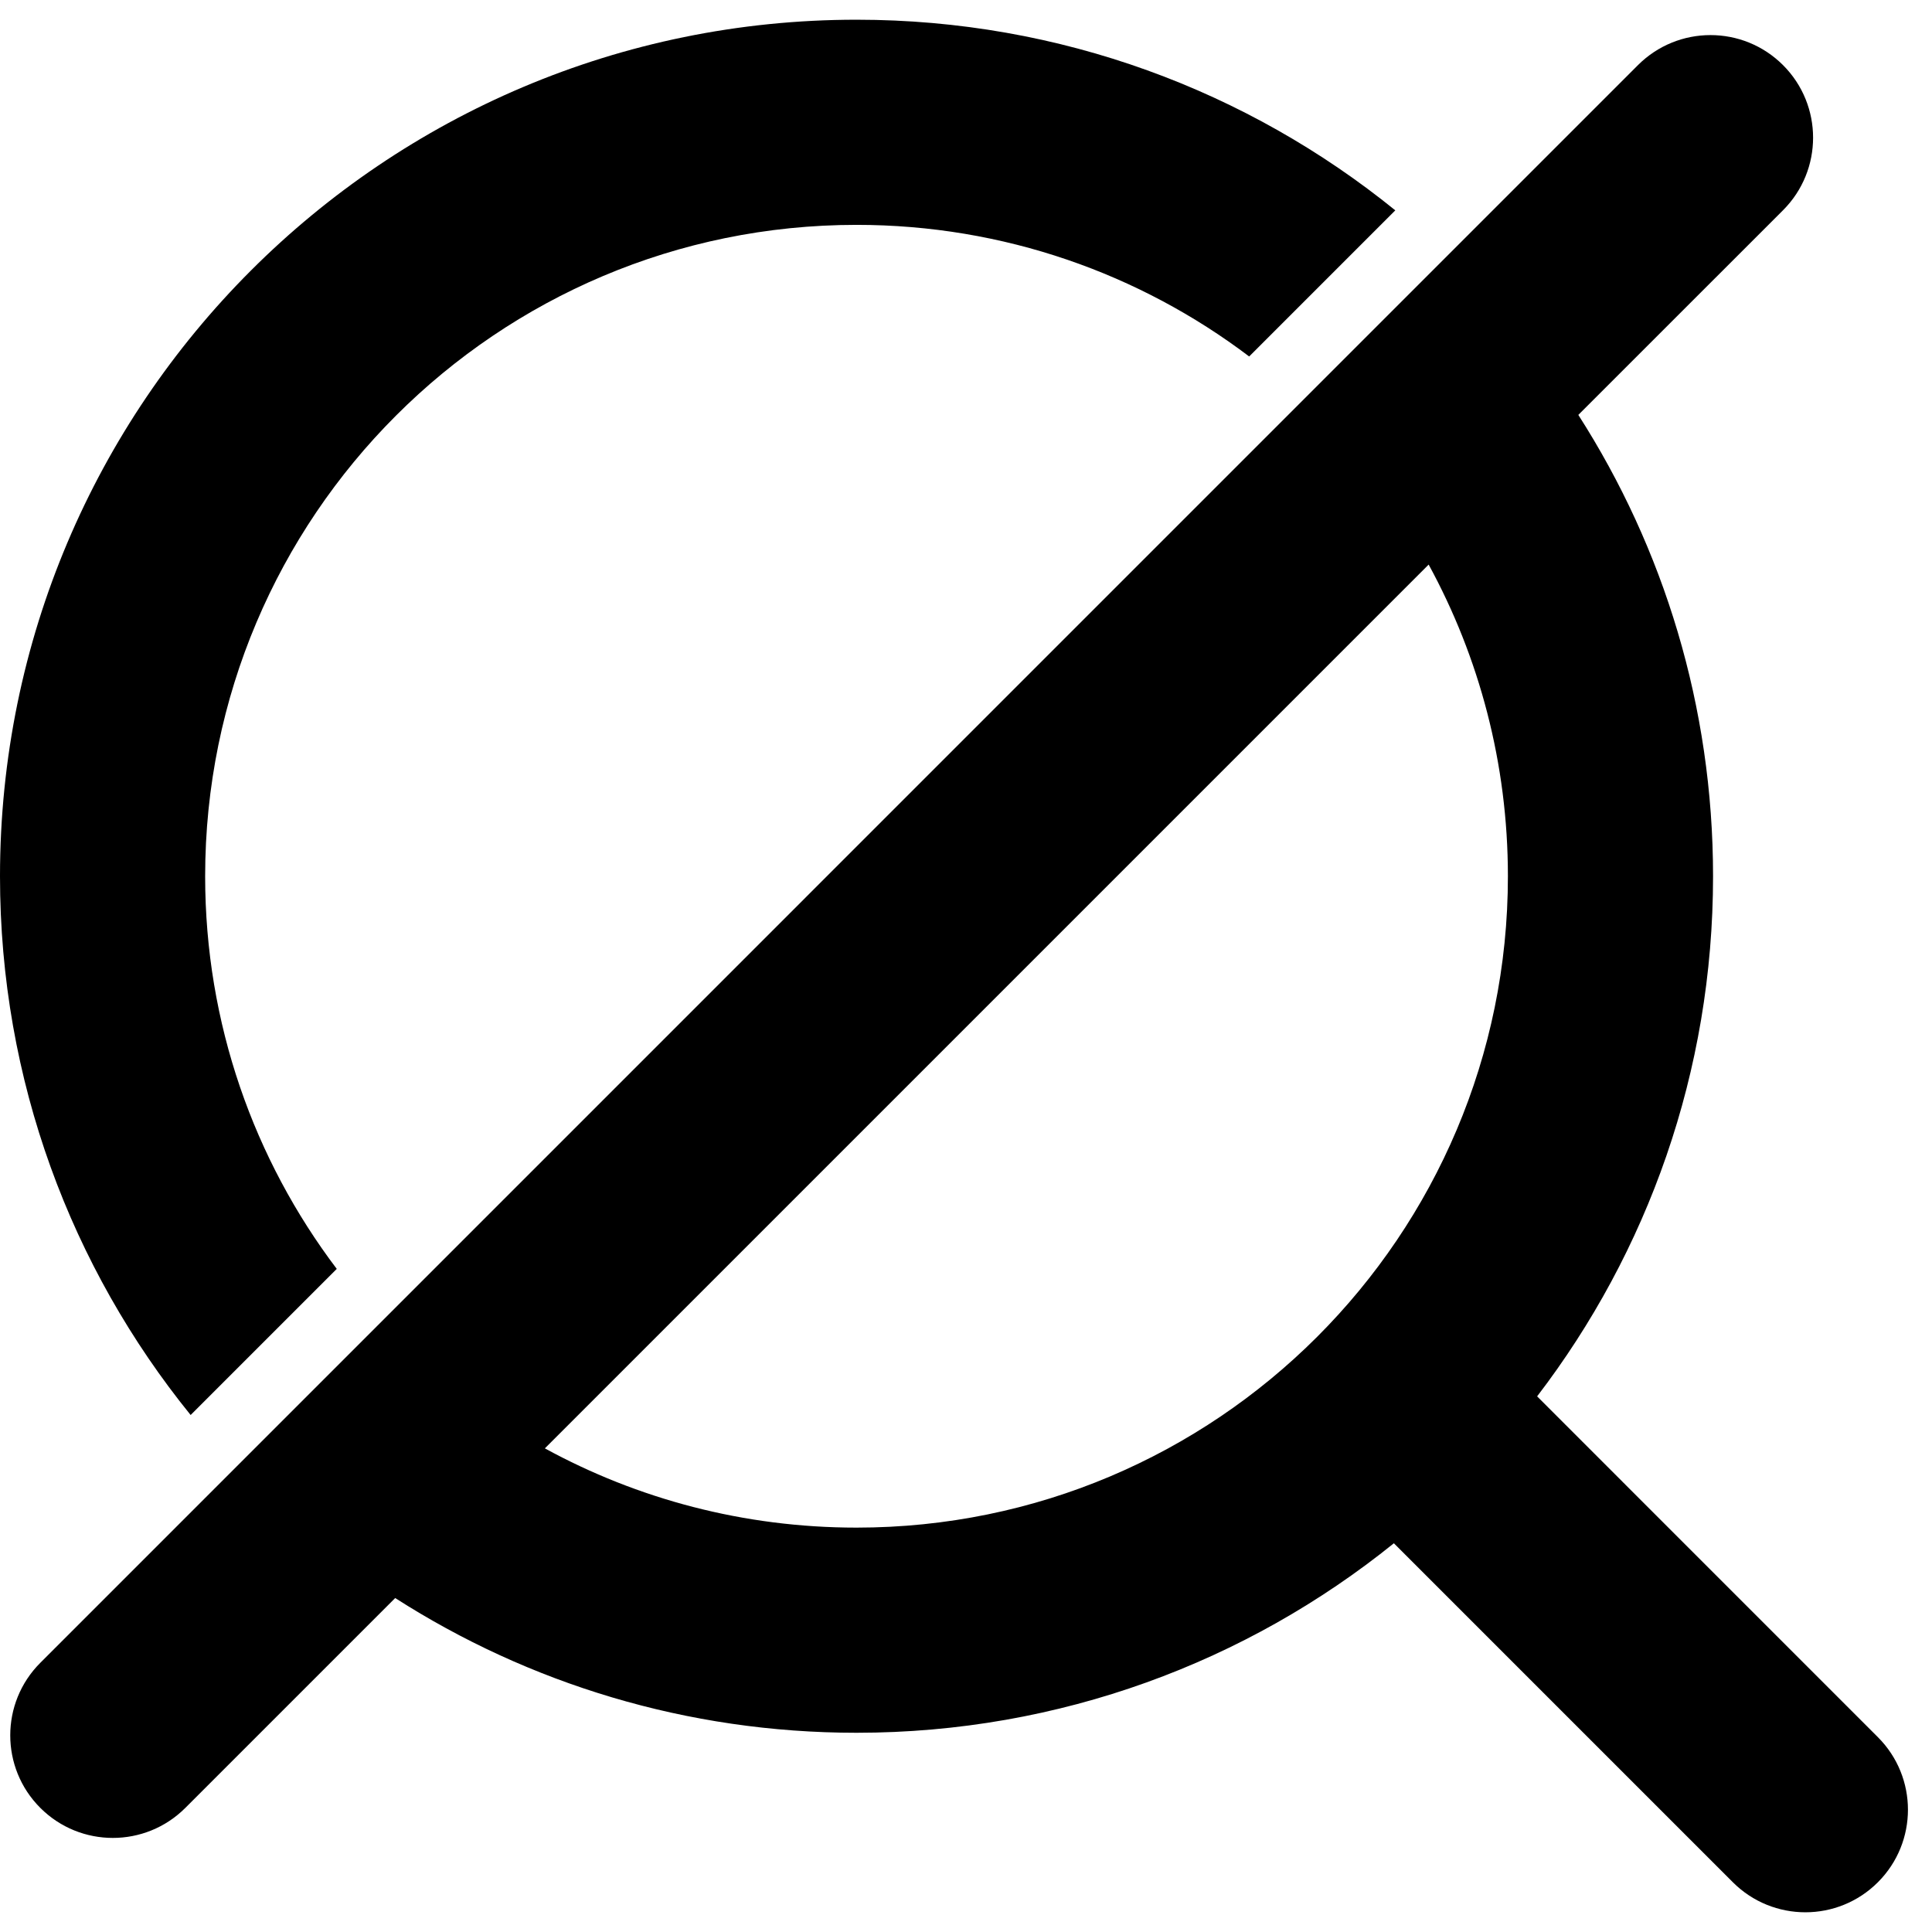 <svg width="42" height="42" viewBox="0 0 49 48" fill="none" xmlns="http://www.w3.org/2000/svg">
  <path
    d="M21.724 0C26.901 0 31.656 1.811 35.388 4.835L31.682 8.541C28.913 6.446 25.463 5.203 21.724 5.203C12.6 5.203 5.203 12.6 5.203 21.724C5.203 25.463 6.446 28.913 8.541 31.682L4.835 35.388C1.811 31.656 0 26.901 0 21.724C0 9.726 9.726 0 21.724 0Z"
    fill="currentColor" />
  <path fill-rule="evenodd" clip-rule="evenodd"
    d="M10.023 40.03L4.701 45.352C3.685 46.368 2.038 46.368 1.022 45.352C0.006 44.336 0.006 42.689 1.022 41.673L41.542 1.152C42.559 0.136 44.206 0.136 45.222 1.152C46.238 2.168 46.238 3.816 45.222 4.832L40.03 10.023C42.193 13.4 43.447 17.416 43.447 21.724C43.447 26.685 41.784 31.258 38.985 34.915L47.628 43.559C48.644 44.575 48.644 46.222 47.628 47.238C46.612 48.254 44.965 48.254 43.949 47.238L35.352 38.641C31.625 41.647 26.885 43.447 21.724 43.447C17.416 43.447 13.4 42.193 10.023 40.03ZM36.234 13.819L13.819 36.234C16.167 37.516 18.86 38.244 21.724 38.244C30.848 38.244 38.244 30.848 38.244 21.724C38.244 18.86 37.516 16.167 36.234 13.819Z"
    fill="currentColor" />
</svg>
